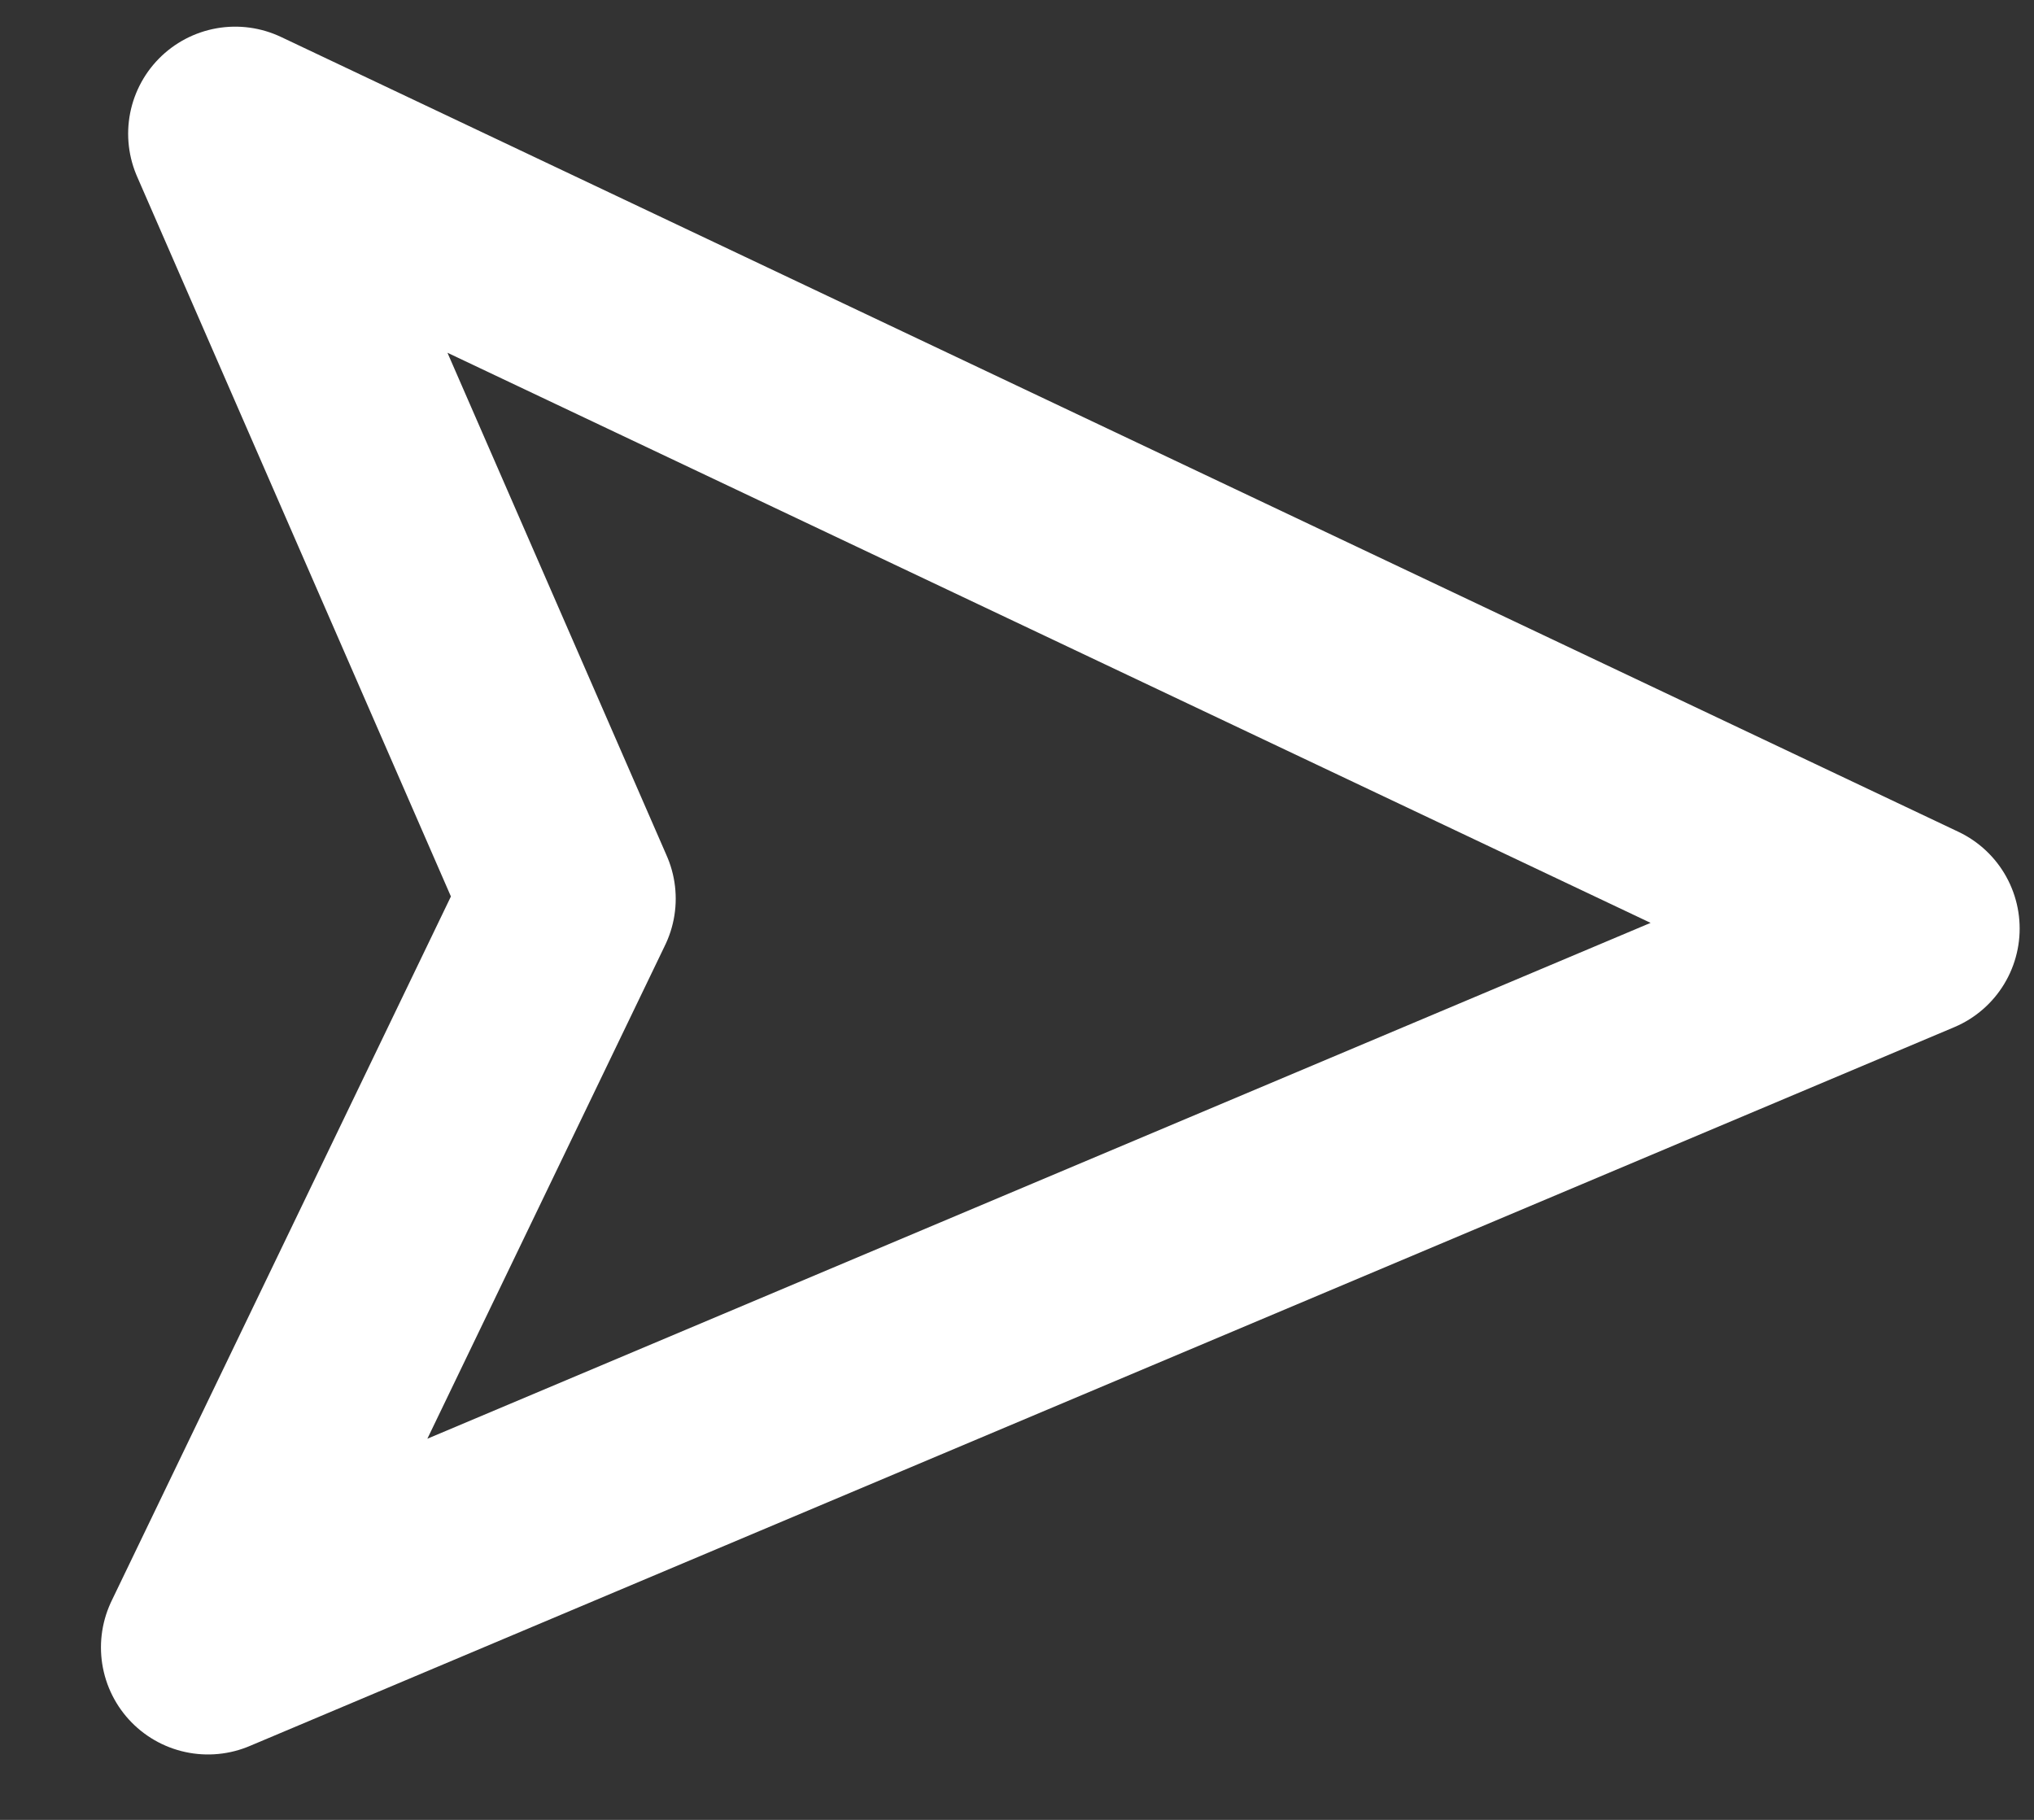 <svg width="19" height="17" viewBox="0 0 19 17" fill="none" xmlns="http://www.w3.org/2000/svg">
<rect x="0" y="0" width="19" height="17" fill="#333333" stroke="none"/>
<path d="M2.197 1.249L17.866 8.674L1.943 15.389L5.312 8.395L2.197 1.249Z" stroke="white" stroke-width="2" stroke-linecap="round" stroke-linejoin="round"/>
</svg>
